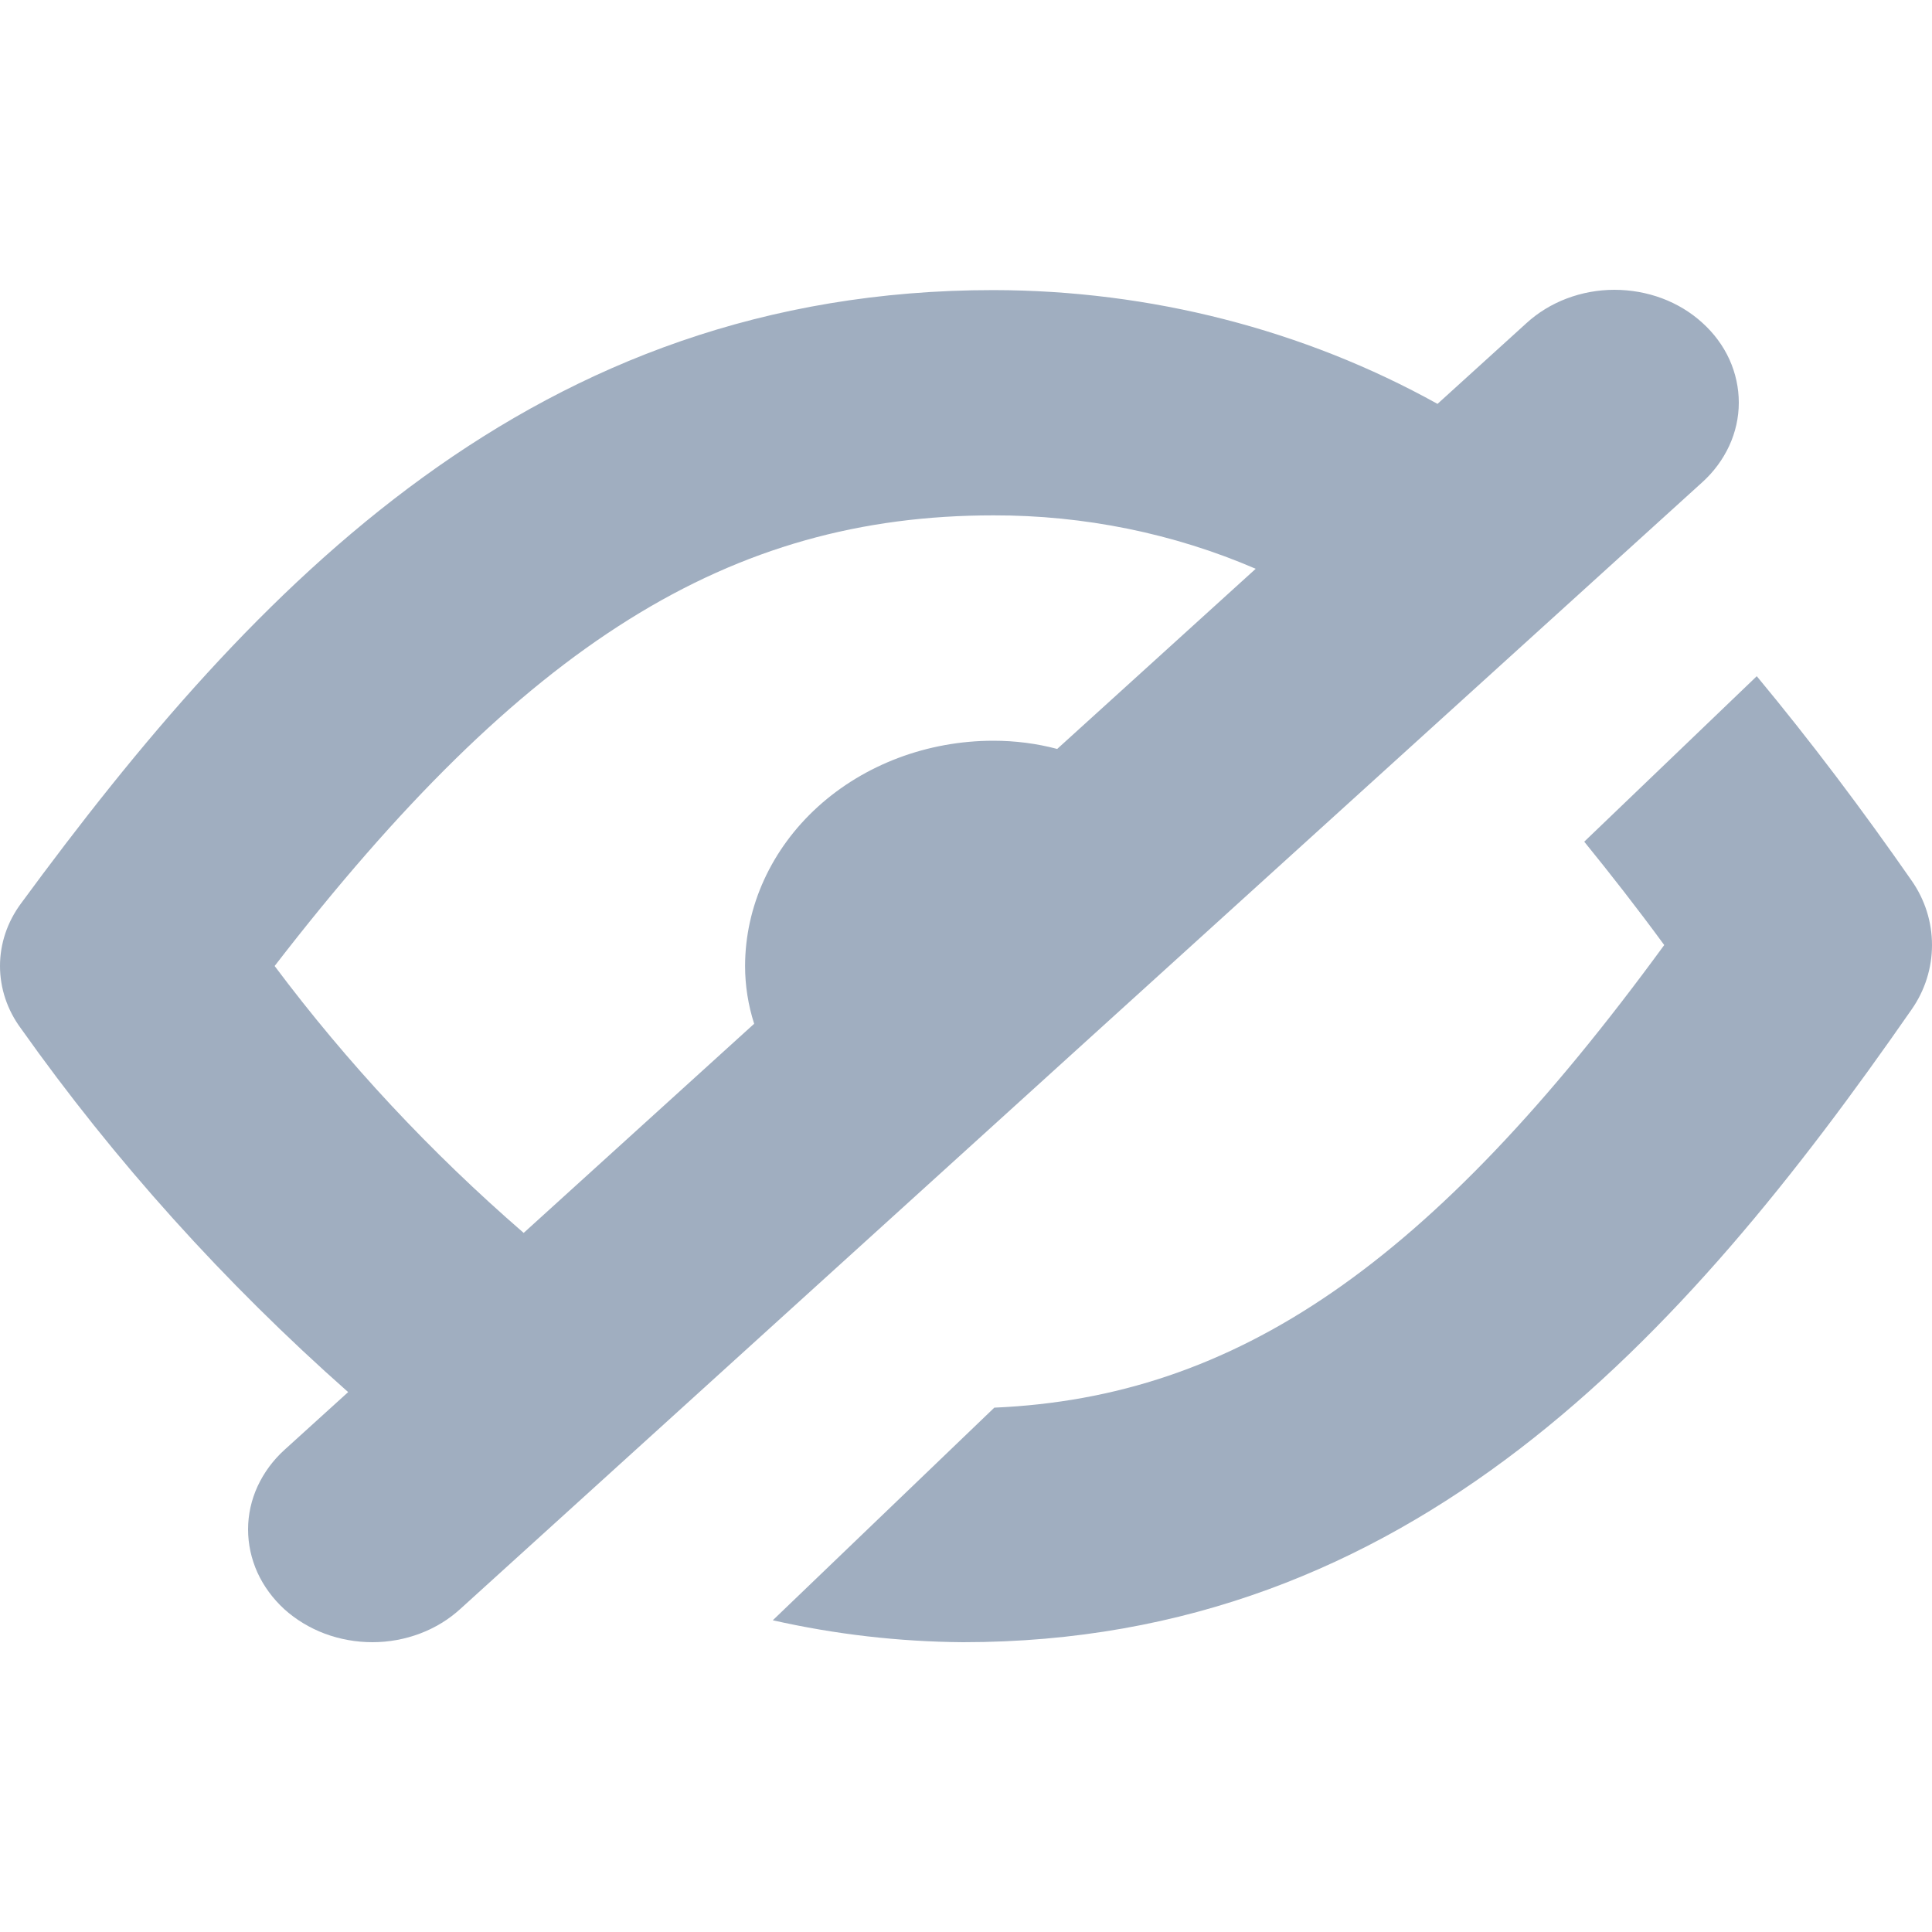<svg width="20" height="20" viewBox="0 0 20 20" fill="none" xmlns="http://www.w3.org/2000/svg">
<path d="M17.62 4.994C17.74 4.886 17.835 4.757 17.901 4.615C17.966 4.474 18 4.322 18 4.168C18 4.015 17.967 3.863 17.903 3.721C17.838 3.579 17.743 3.45 17.623 3.342C17.504 3.233 17.362 3.147 17.205 3.088C17.049 3.03 16.881 3 16.712 3C16.543 3 16.375 3.031 16.219 3.09C16.063 3.149 15.921 3.236 15.802 3.345L14.881 4.181C13.497 3.412 11.906 3.005 10.284 3.003C5.536 3.003 2.639 6.055 0.217 9.353C0.075 9.545 0 9.77 0 10C0 10.23 0.075 10.456 0.217 10.647C1.185 12.014 2.322 13.277 3.604 14.411L2.948 15.006C2.828 15.114 2.733 15.243 2.667 15.385C2.602 15.526 2.568 15.678 2.568 15.832C2.568 15.985 2.601 16.137 2.665 16.279C2.73 16.421 2.825 16.55 2.944 16.659C3.064 16.767 3.206 16.853 3.363 16.912C3.519 16.97 3.687 17 3.856 17C4.025 17 4.193 16.969 4.349 16.91C4.505 16.851 4.647 16.764 4.766 16.655L17.62 4.994ZM2.843 10C5.426 6.655 7.558 5.335 10.284 5.335C11.223 5.333 12.151 5.522 12.999 5.888L10.944 7.753C10.729 7.696 10.507 7.668 10.284 7.668C9.602 7.668 8.949 7.914 8.467 8.351C7.985 8.789 7.714 9.382 7.713 10C7.713 10.203 7.745 10.404 7.807 10.598L5.421 12.763C4.456 11.927 3.592 11.001 2.843 10Z" fill="#A0AEC0"/>
<path d="M19.789 9.116C19.282 8.387 18.748 7.677 18.186 7L16.4 8.713C16.672 9.048 16.946 9.398 17.228 9.783C14.813 13.089 12.797 14.463 10.293 14.572L8 16.773C8.646 16.919 9.307 16.995 9.97 17C14.6 17 17.426 13.852 19.789 10.45C19.927 10.253 20 10.02 20 9.783C20 9.545 19.927 9.313 19.789 9.116Z" fill="#A0AEC0"/>
</svg>
